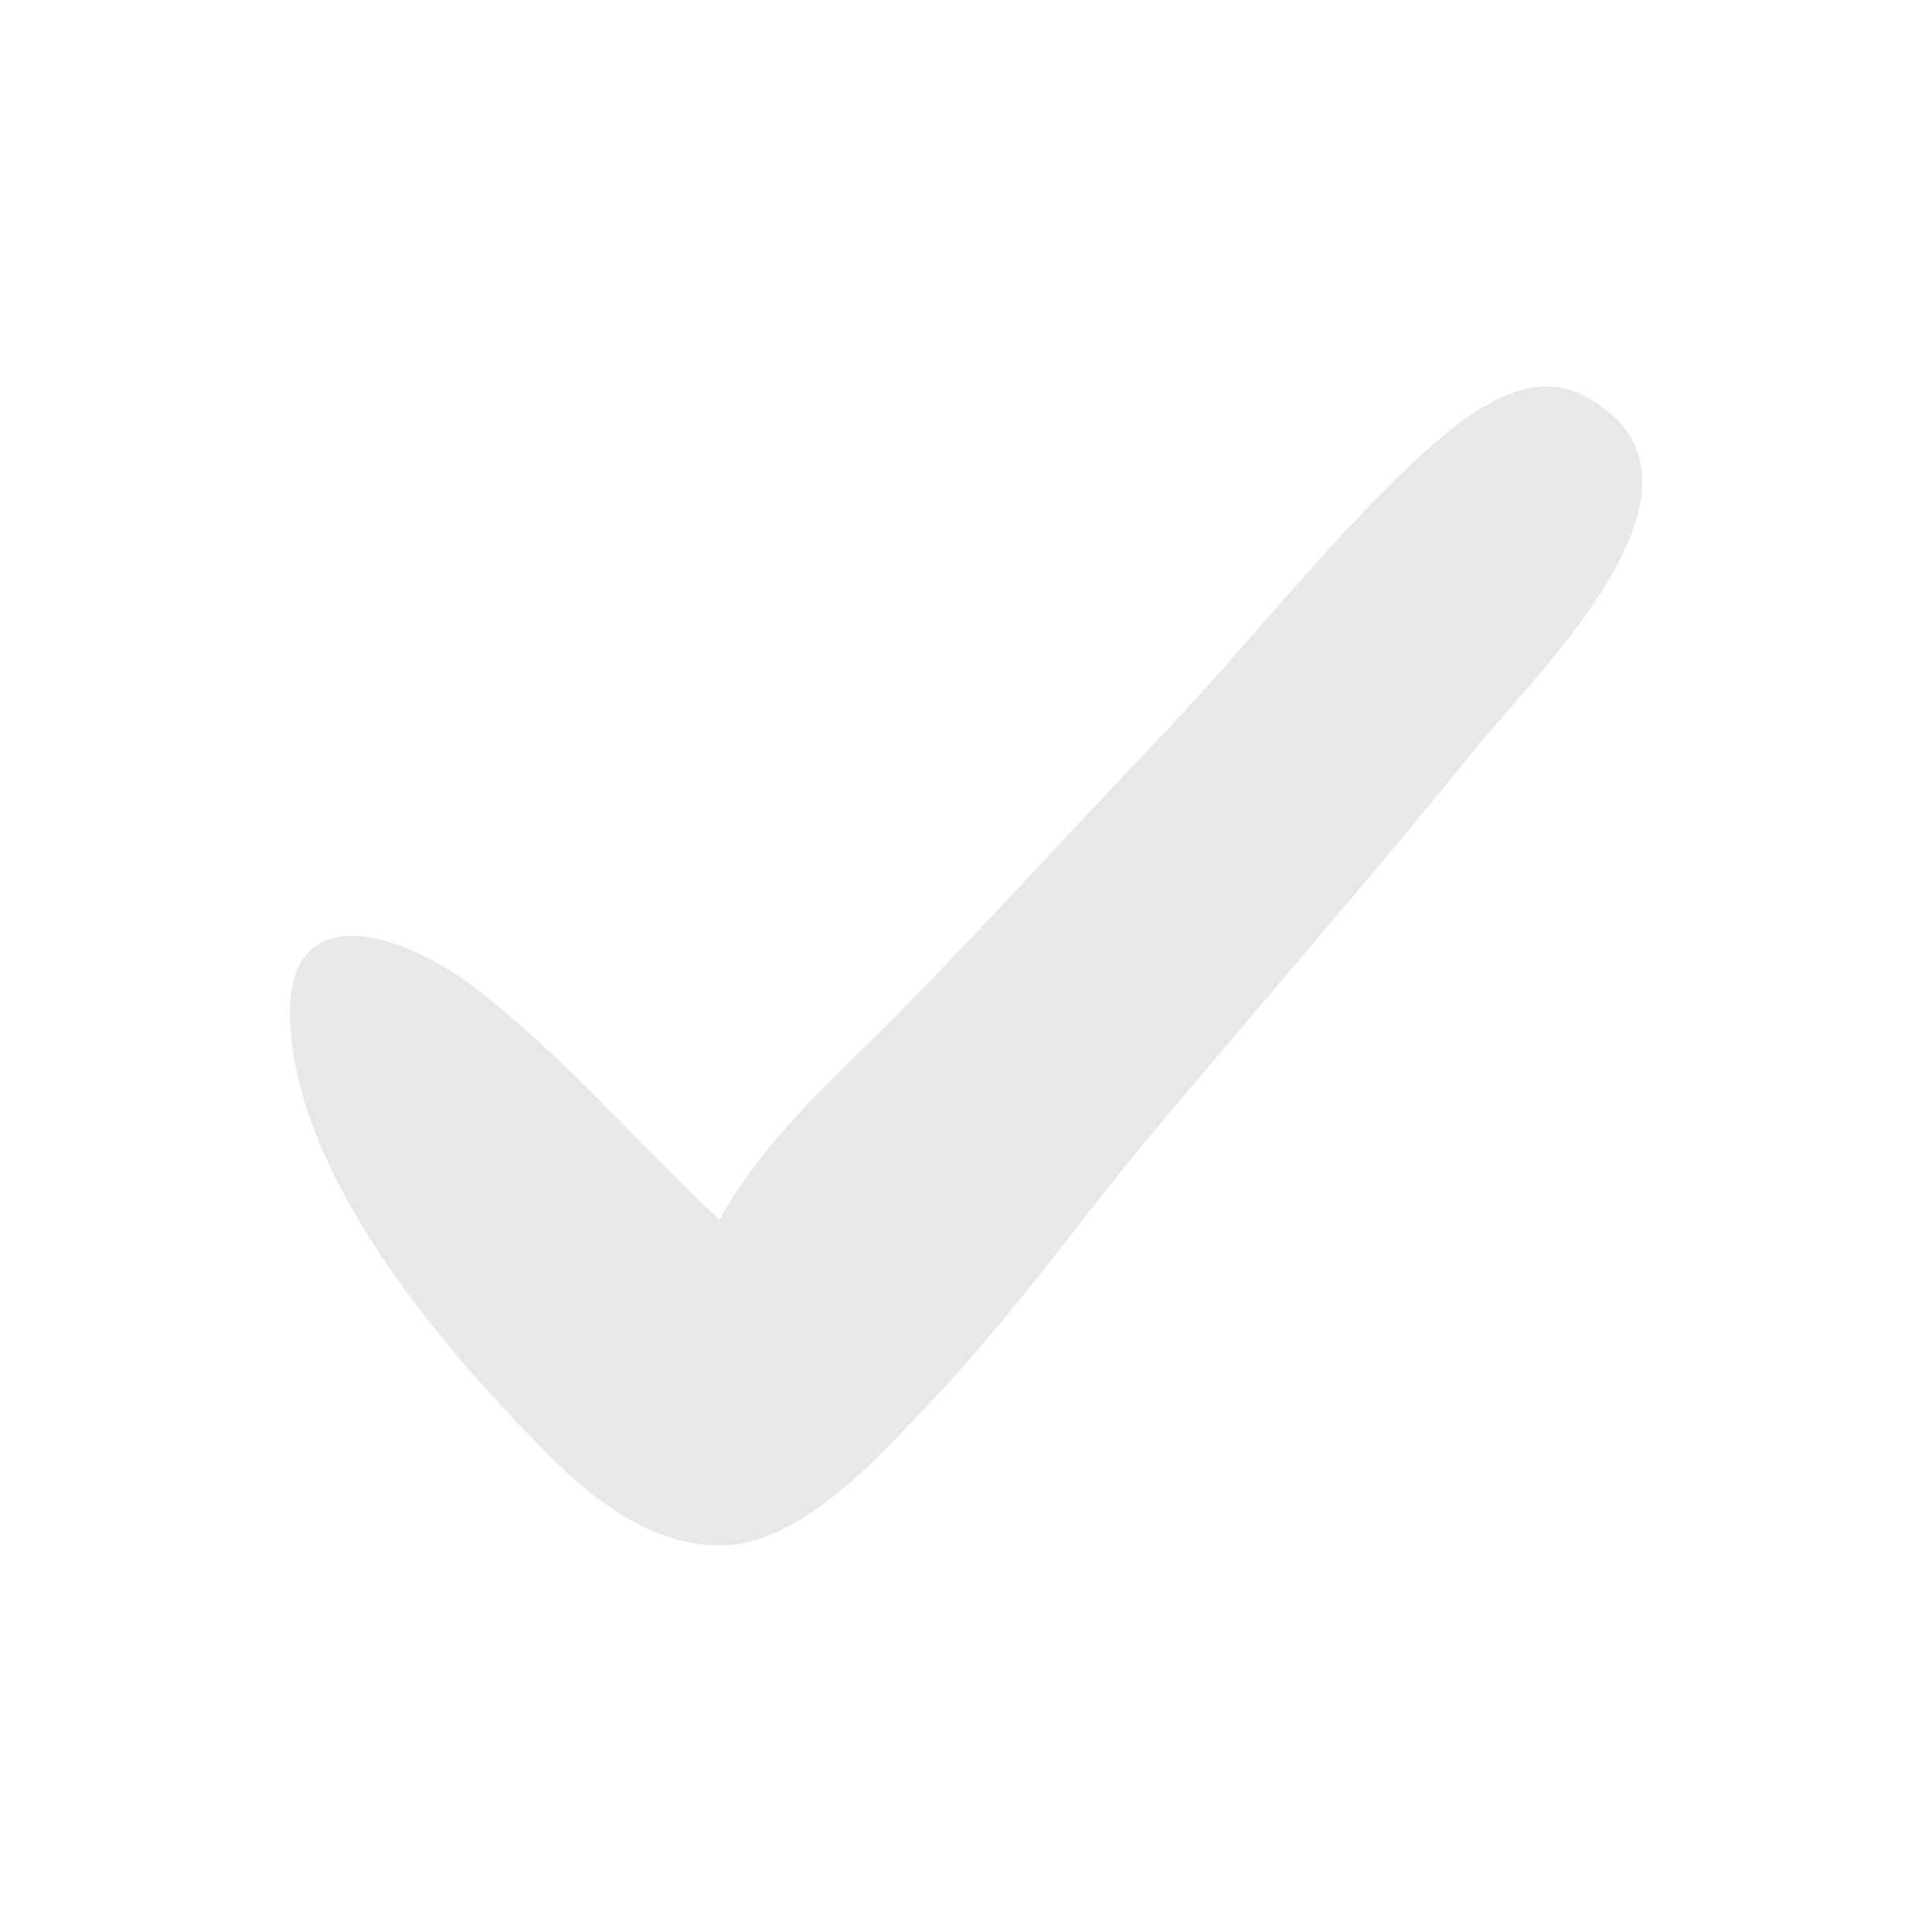 <svg width="20" height="20" viewBox="0 0 20 20" fill="none" xmlns="http://www.w3.org/2000/svg">
<path d="M16.389 4.092C15.757 3.762 15.052 4.398 14.639 4.776C13.692 5.672 12.89 6.709 11.991 7.652C10.994 8.689 10.071 9.727 9.051 10.741C8.467 11.306 7.836 11.919 7.447 12.627C6.572 11.802 5.819 10.906 4.847 10.175C4.142 9.656 2.976 9.279 3 10.528C3.049 12.155 4.531 13.9 5.625 15.008C6.086 15.48 6.694 15.975 7.398 15.998C8.249 16.046 9.123 15.055 9.634 14.513C10.533 13.57 11.262 12.509 12.088 11.542C13.157 10.269 14.25 9.02 15.295 7.723C15.951 6.921 18.017 4.941 16.389 4.092Z" fill="#E8E8E8"/>
</svg>
